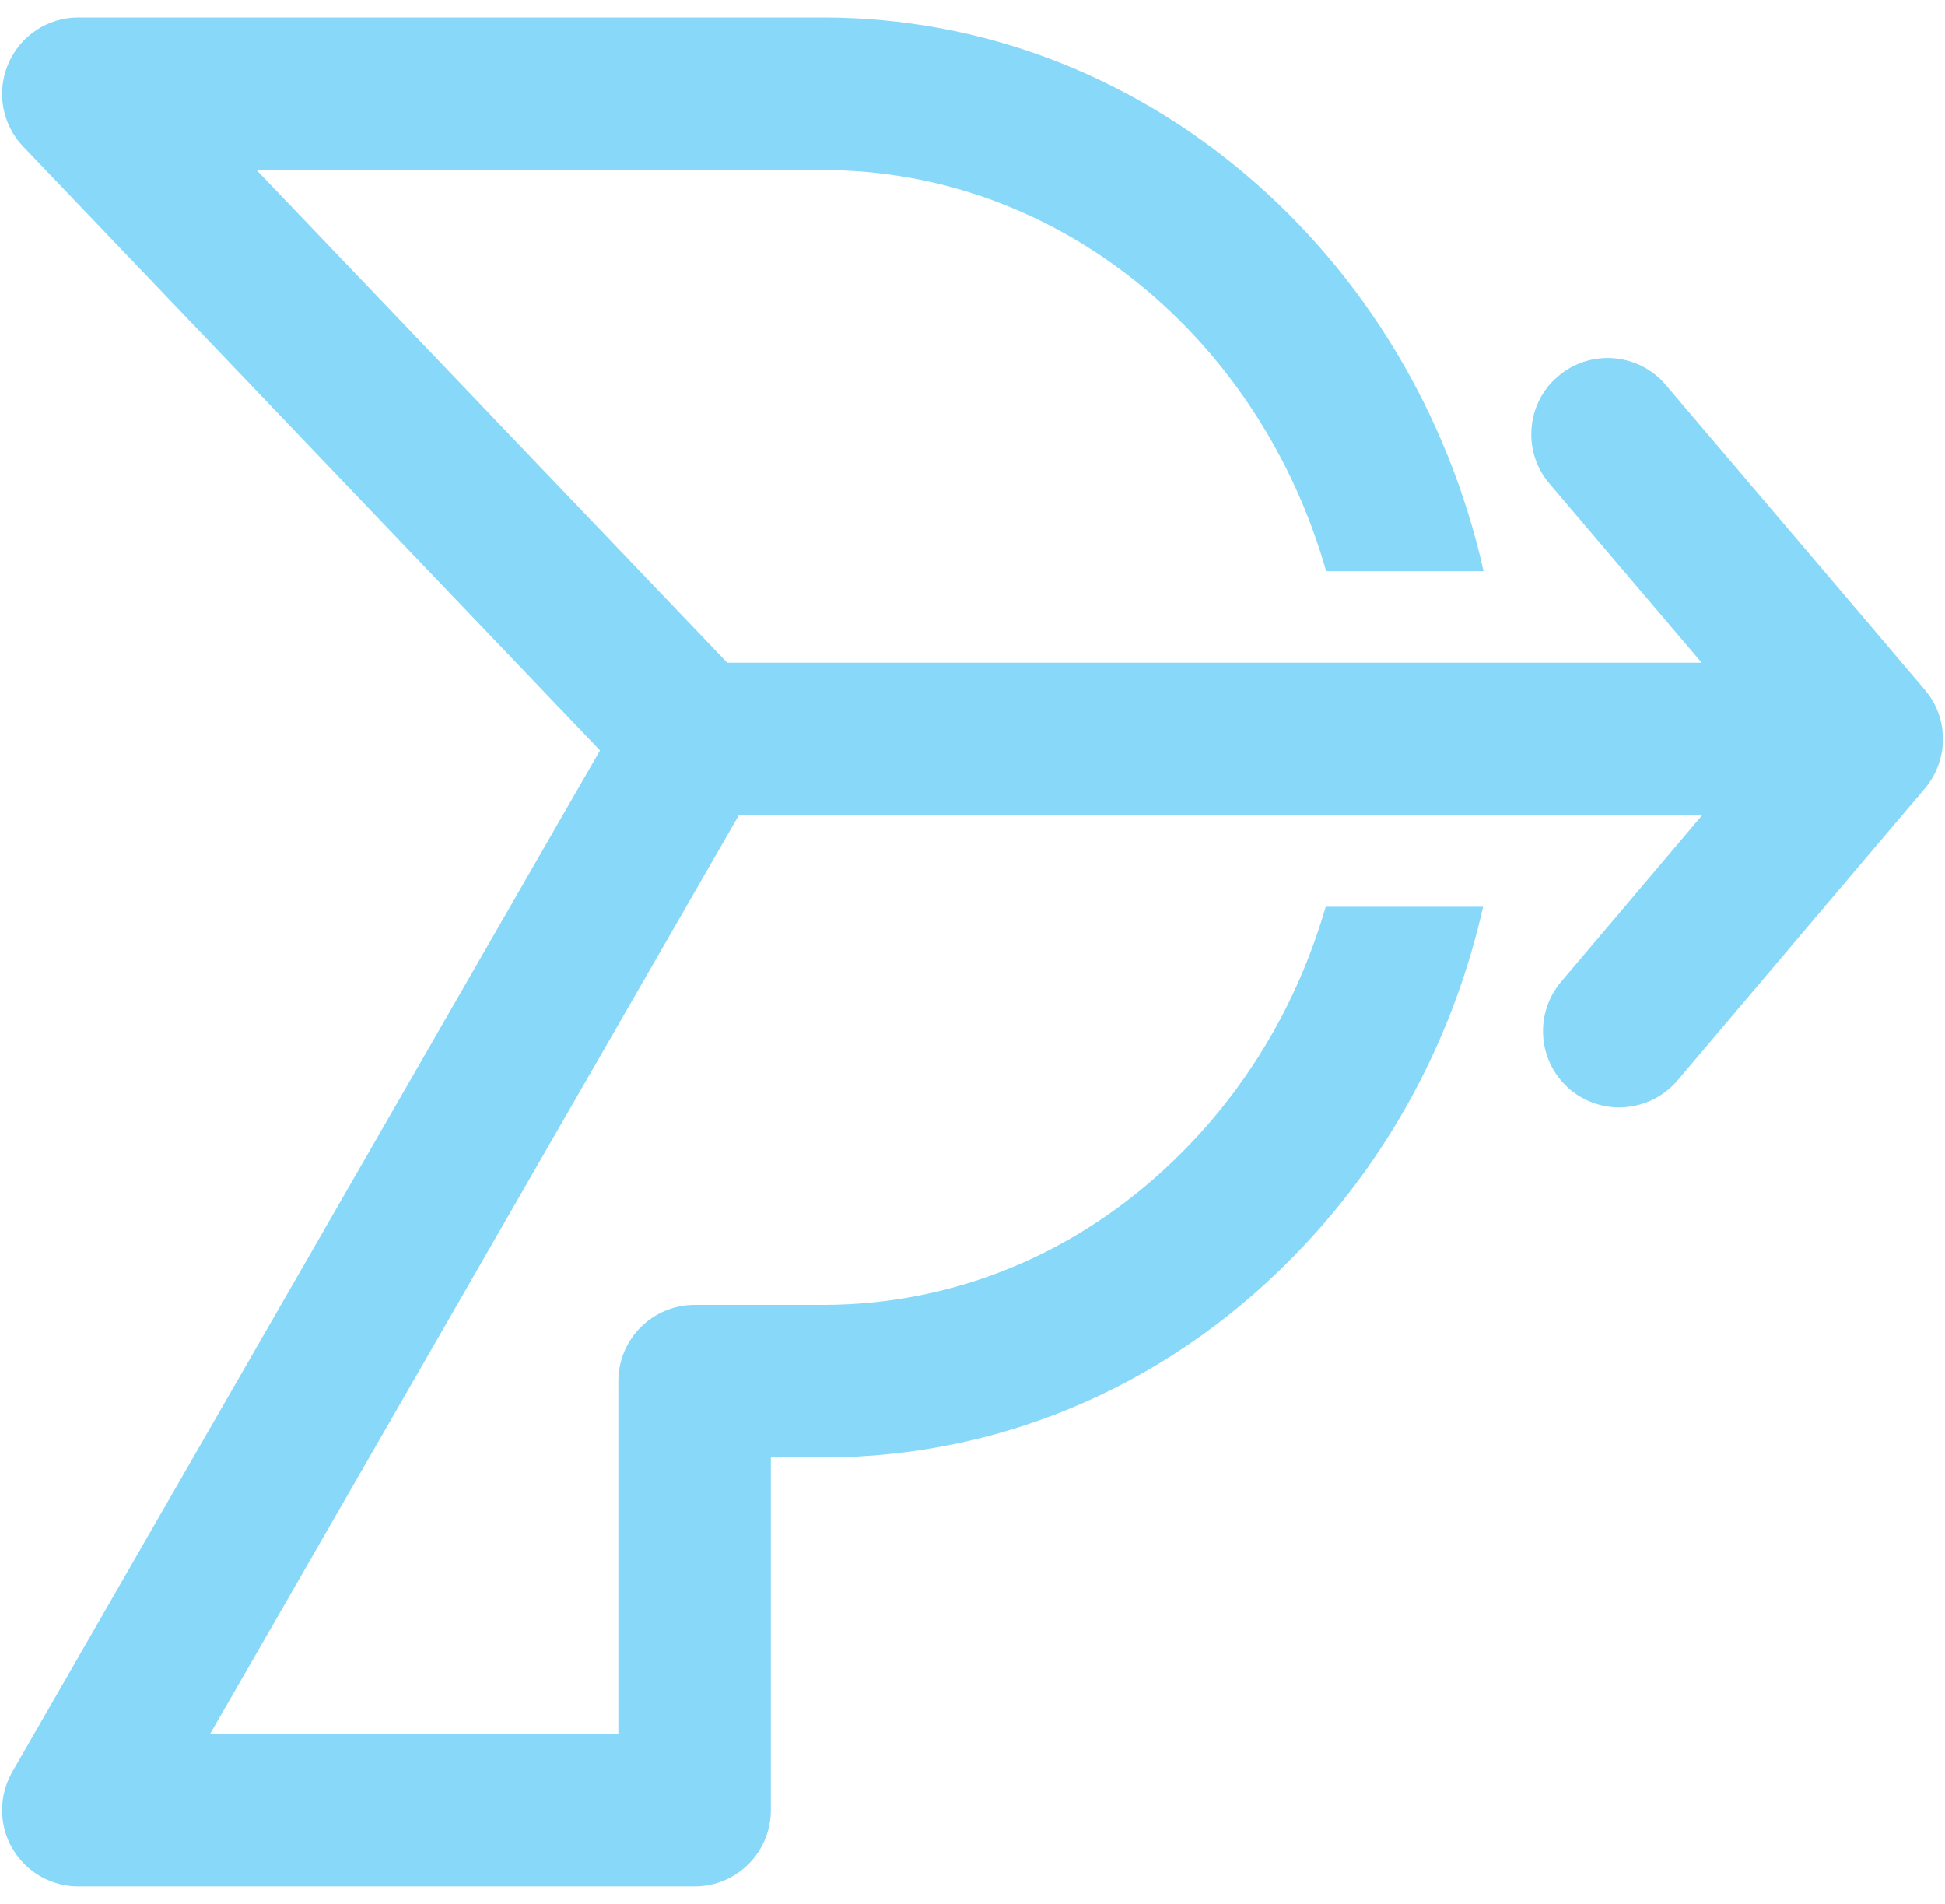 <svg width="47" height="46" viewBox="0 0 47 46" fill="none" xmlns="http://www.w3.org/2000/svg">
<path d="M46.95 17.855C46.95 17.91 46.95 17.966 46.943 18.017C46.939 18.05 46.936 18.084 46.932 18.117V18.124C46.888 18.404 46.785 18.681 46.611 18.924C46.578 18.972 46.541 19.016 46.505 19.06L46.07 19.573L45.027 20.803L44.09 21.909L40.534 26.107C40.169 26.534 39.649 26.756 39.126 26.756C38.706 26.756 38.282 26.612 37.936 26.321C37.162 25.661 37.066 24.5 37.722 23.722L39.259 21.909L40.195 20.803L41.131 19.698H17.853L5.079 41.892H14.942V33.371C14.942 32.354 15.767 31.528 16.785 31.528H19.891C23.264 31.528 26.441 30.117 28.84 27.555C30.343 25.956 31.423 24.021 32.035 21.909H35.839C35.146 24.976 33.672 27.791 31.527 30.076C28.427 33.389 24.292 35.214 19.891 35.214H18.627V43.735C18.627 44.752 17.802 45.578 16.785 45.578H1.891C1.235 45.578 0.627 45.227 0.296 44.656C-0.032 44.089 -0.032 43.385 0.296 42.813L14.499 18.131L0.561 3.541C0.049 3.006 -0.091 2.221 0.2 1.543C0.487 0.865 1.154 0.423 1.891 0.423H19.891C27.627 0.423 34.136 6.139 35.85 13.801H32.046C30.454 8.195 25.604 4.108 19.891 4.108H6.2L17.573 16.012H41.12L39.24 13.801L37.442 11.685C37.147 11.339 37.003 10.915 37.003 10.495C37.003 9.972 37.221 9.452 37.652 9.091C38.426 8.431 39.59 8.523 40.25 9.297L44.079 13.801L45.019 14.907L46.059 16.134L46.512 16.665H46.516C46.516 16.665 46.519 16.672 46.519 16.676C46.751 16.948 46.892 17.276 46.936 17.616C46.936 17.66 46.943 17.708 46.947 17.756C46.95 17.789 46.95 17.822 46.95 17.855Z" fill="#88D8F9"/>
</svg>
